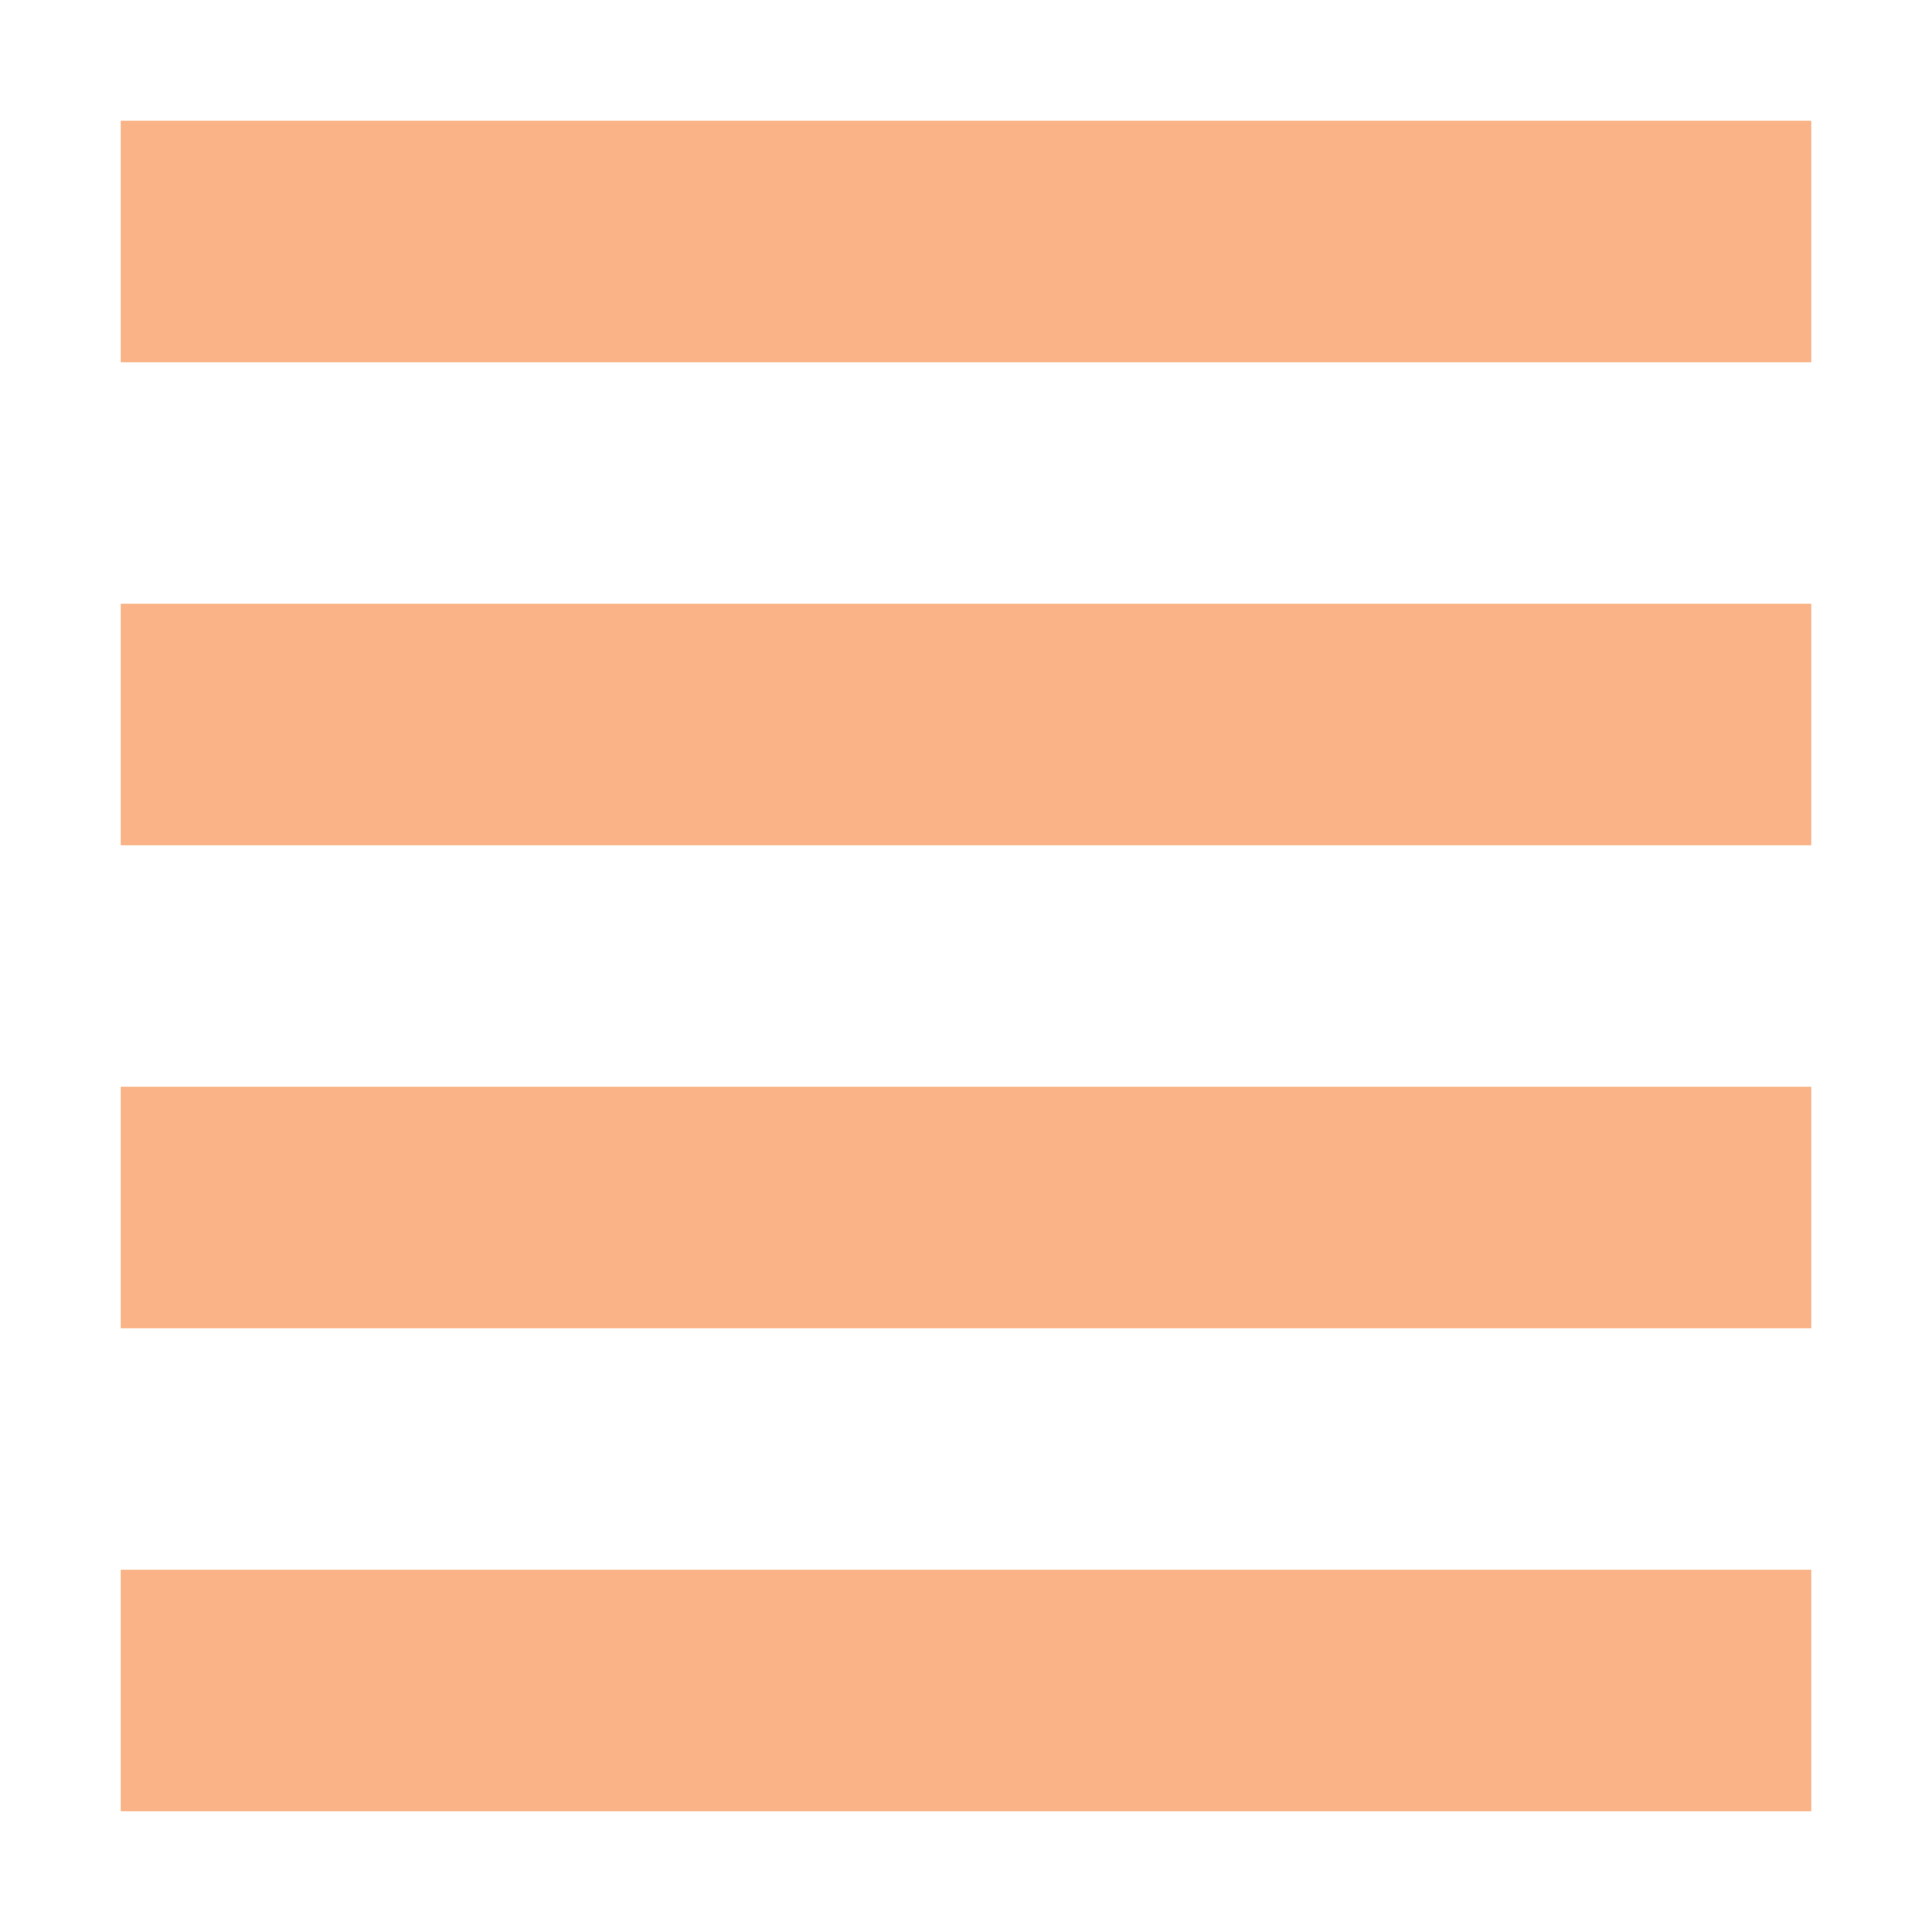 <svg xmlns="http://www.w3.org/2000/svg" width="16" height="16" version="1.1">
 <path style="fill:#FAB387" d="M 1,1 V 3 H 15 V 1 Z M 1,5 V 7 H 15 V 5 Z M 1,9 V 11 H 15 V 9 Z M 1,13 V 15 H 15 V 13 Z"/>
</svg>

